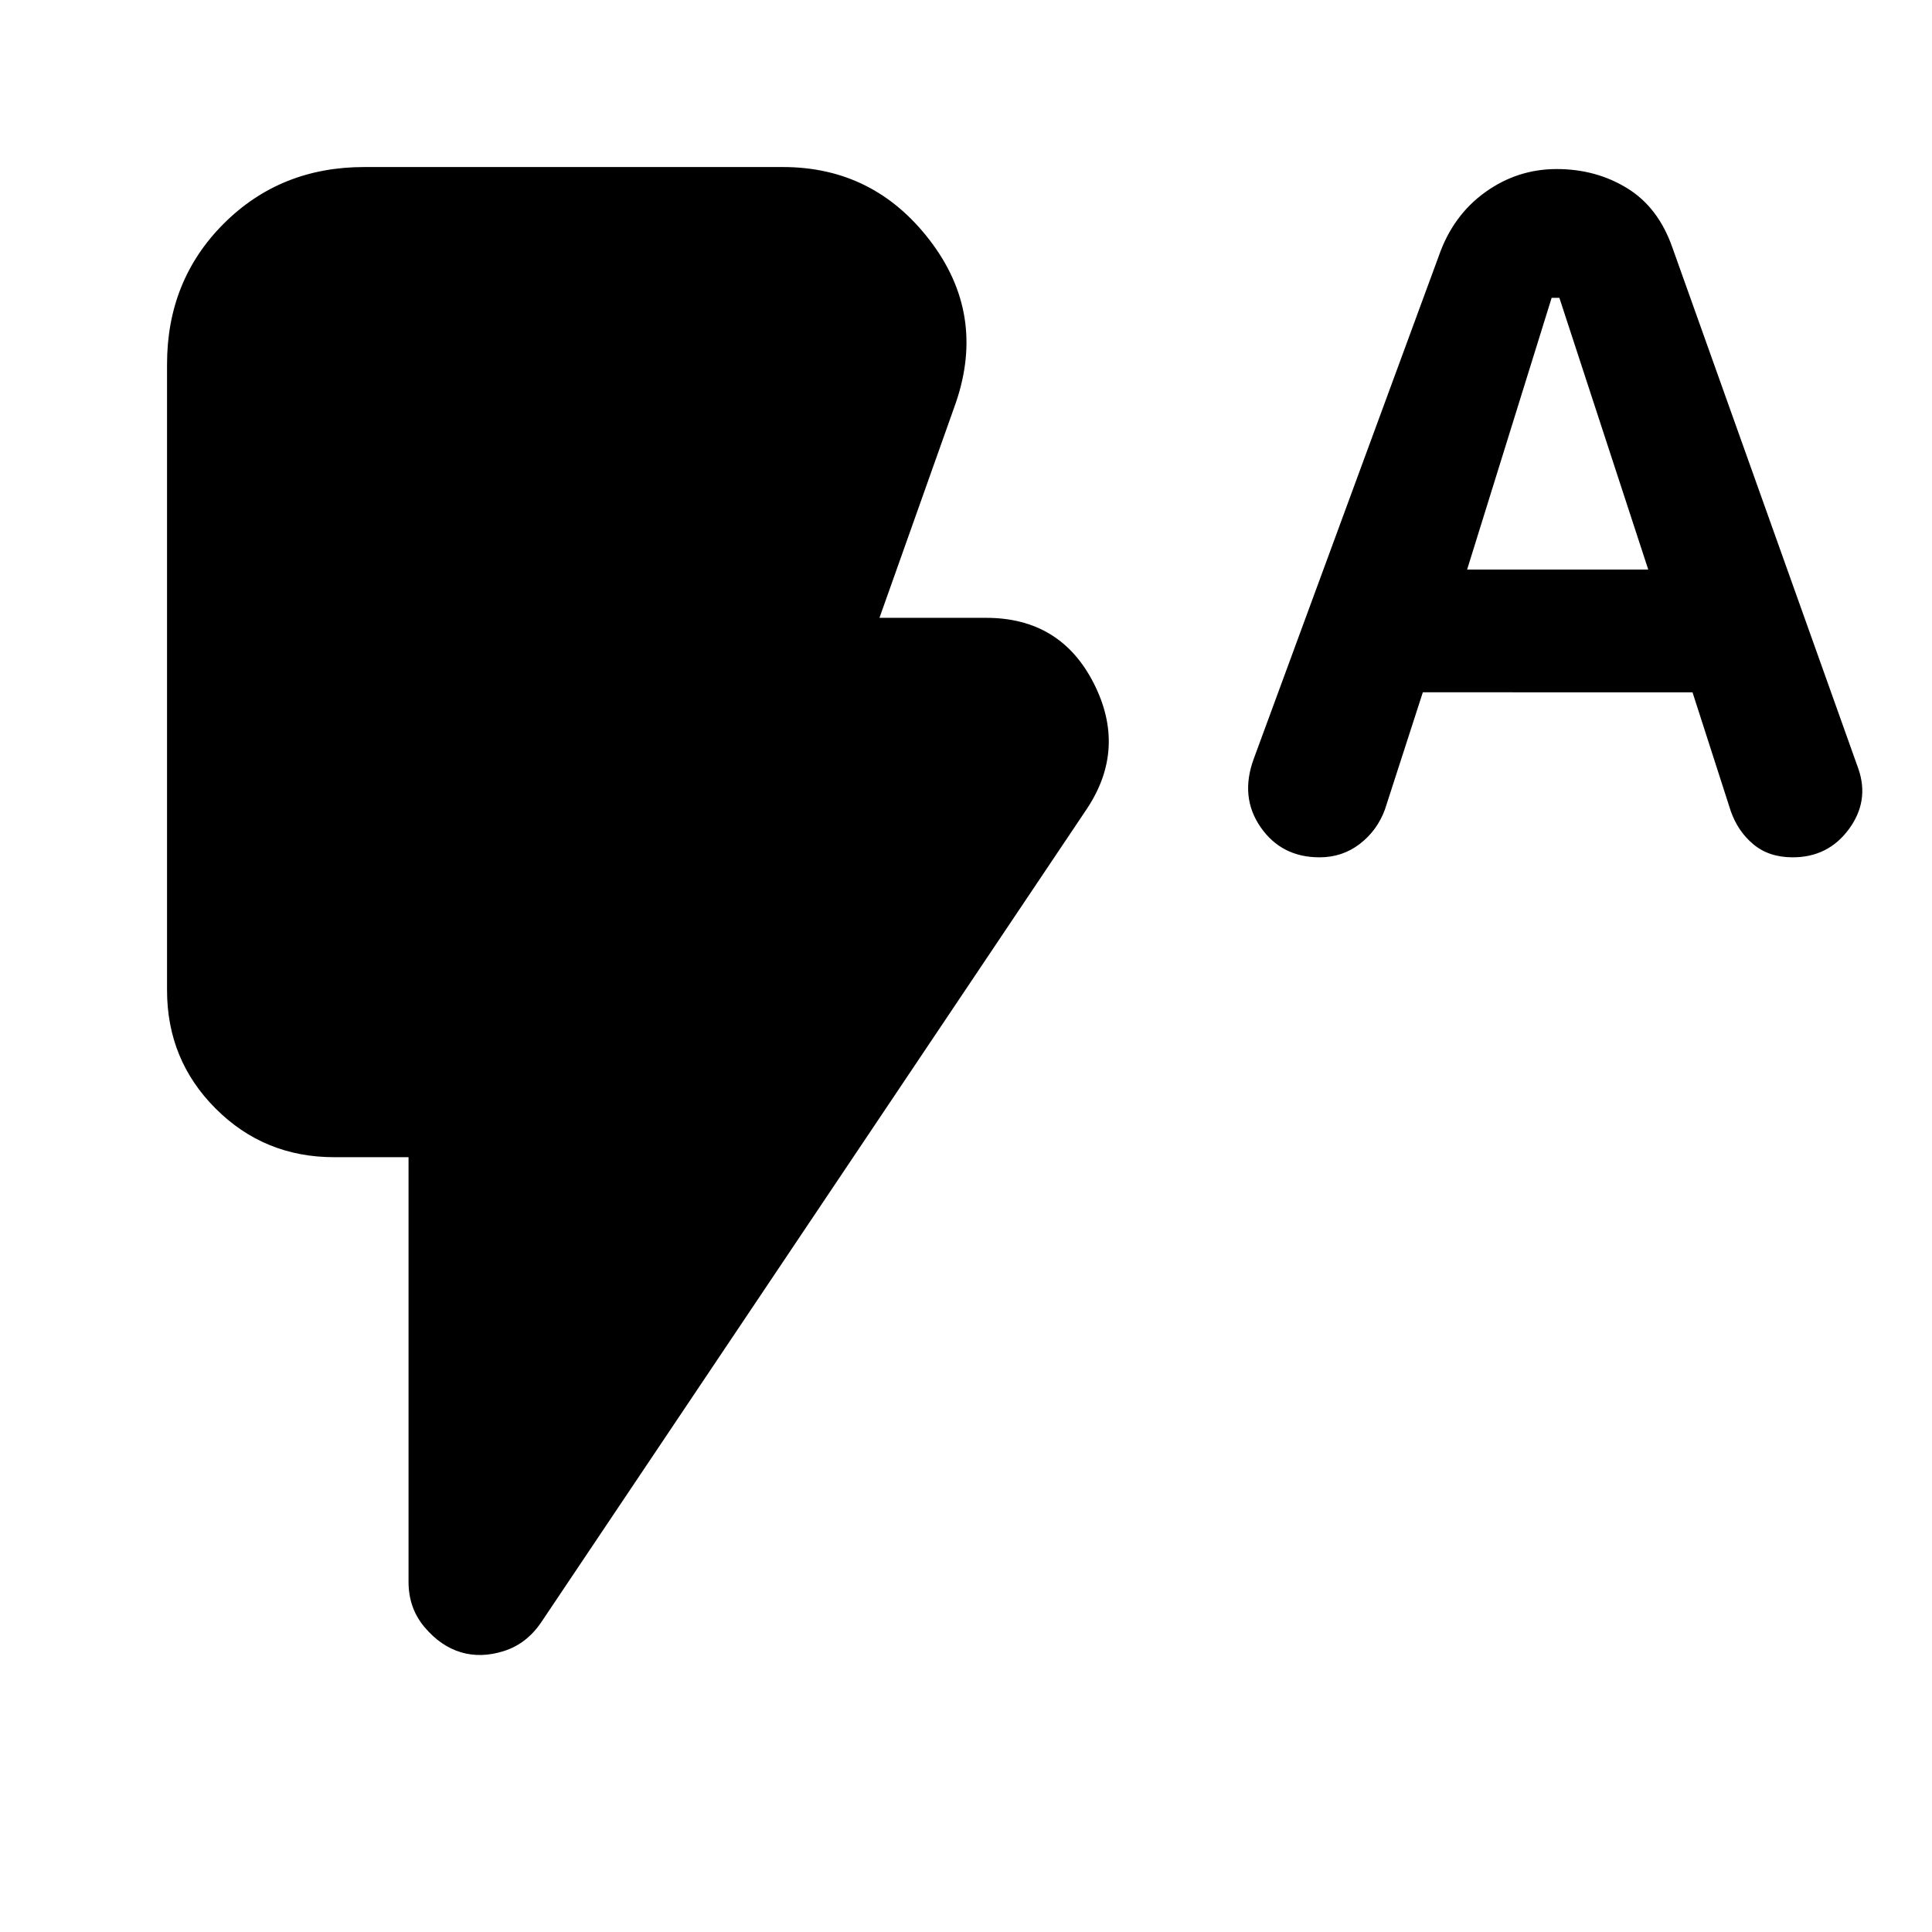 <svg xmlns="http://www.w3.org/2000/svg" height="20" viewBox="0 -960 960 960" width="20"><path d="m707-616-18.84 58.24q-3.86 10.48-12.51 17.12Q667-534 655.66-534q-18.9 0-29.28-15Q616-564 623-583l92-250q7-20 23-31.5t35.52-11.5q19.48 0 34.98 9.5Q824-857 831-837l92.39 258.93Q929-562 918.7-548t-27.92 14q-11.78 0-19.52-6.45Q863.53-546.9 860-557l-19-59H707Zm22-61h90l-44.15-135H771l-42 135ZM229-139q-10-3-18-12.42-8-9.43-8-22.58v-211h-37q-34.7 0-58.85-24.15T83-468v-311q0-41.7 28.15-69.85Q139.3-877 181-877h208q45.15 0 73.08 36.5Q490-804 475-760l-38 107h53q36.94 0 53.47 32.5T540-558L269-154q-7.28 10.8-18.64 14.4Q239-136 229-139Z"/></svg>